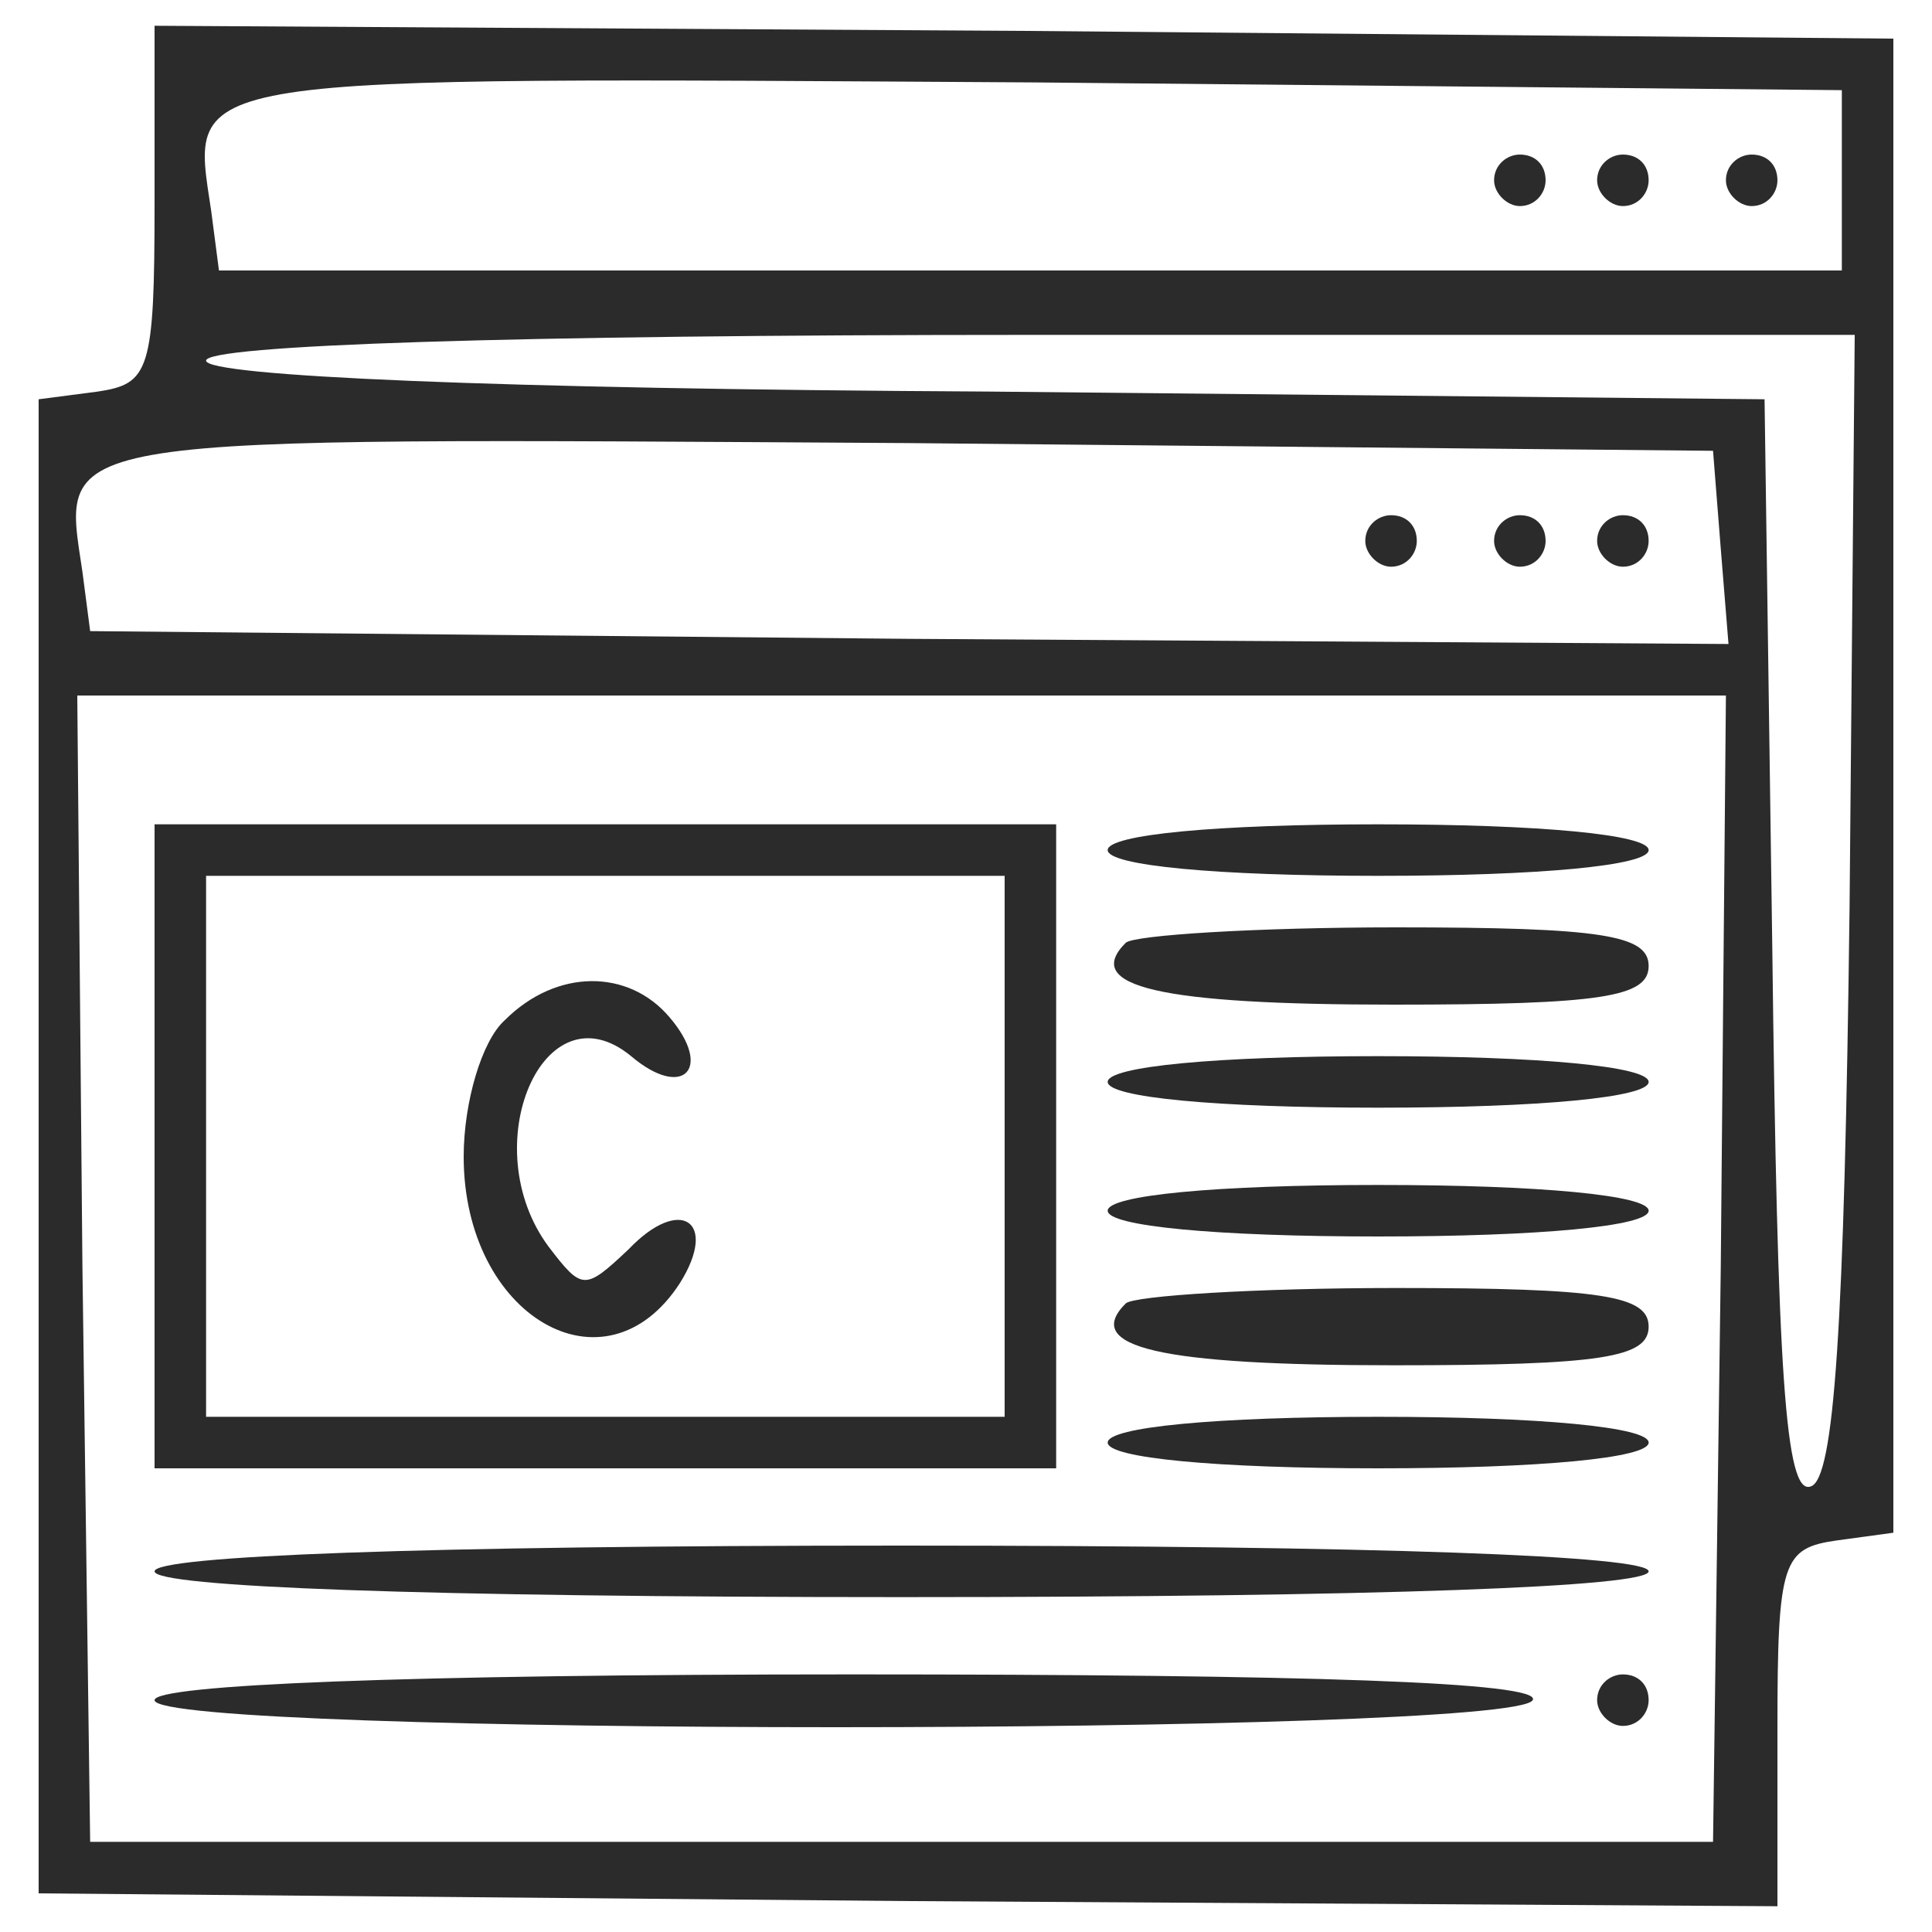 <?xml version="1.0" standalone="no"?>
<!DOCTYPE svg PUBLIC "-//W3C//DTD SVG 20010904//EN"
 "http://www.w3.org/TR/2001/REC-SVG-20010904/DTD/svg10.dtd">
<svg version="1.0" xmlns="http://www.w3.org/2000/svg"
 width="75pt" height="75pt" viewBox="0 0 75 75"
 preserveAspectRatio="xMidYMid meet" fill="#2B2B2B">

<g transform="translate(0,75) scale(0.1,-0.1)" stroke="none">
<path d="M60 671 c0 -65 -2 -70 -22 -73 l-23 -3 0 -290 0 -290 338 -3 337 -2
0 69 c0 65 2 70 23 73 l22 3 0 290 0 290 -337 3 -338 2 0 -69z m655 9 l0 -35
-315 0 -315 0 -3 23 c-8 54 -17 52 320 50 l313 -3 0 -35z m3 -282 c-2 -164 -6
-222 -15 -225 -10 -4 -13 45 -15 209 l-3 213 -302 3 c-191 1 -303 6 -303 12 0
6 117 10 320 10 l320 0 -2 -222z m-50 139 l3 -37 -318 2 -318 3 -3 23 c-8 54
-17 52 320 50 l313 -3 3 -38z m0 -279 l-3 -223 -315 0 -315 0 -3 223 -2 222
320 0 320 0 -2 -222z"/>
<path d="M580 680 c0 -5 5 -10 10 -10 6 0 10 5 10 10 0 6 -4 10 -10 10 -5 0
-10 -4 -10 -10z"/>
<path d="M620 680 c0 -5 5 -10 10 -10 6 0 10 5 10 10 0 6 -4 10 -10 10 -5 0
-10 -4 -10 -10z"/>
<path d="M670 680 c0 -5 5 -10 10 -10 6 0 10 5 10 10 0 6 -4 10 -10 10 -5 0
-10 -4 -10 -10z"/>
<path d="M530 540 c0 -5 5 -10 10 -10 6 0 10 5 10 10 0 6 -4 10 -10 10 -5 0
-10 -4 -10 -10z"/>
<path d="M580 540 c0 -5 5 -10 10 -10 6 0 10 5 10 10 0 6 -4 10 -10 10 -5 0
-10 -4 -10 -10z"/>
<path d="M620 540 c0 -5 5 -10 10 -10 6 0 10 5 10 10 0 6 -4 10 -10 10 -5 0
-10 -4 -10 -10z"/>
<path d="M60 305 l0 -125 175 0 175 0 0 125 0 125 -175 0 -175 0 0 -125z m330
0 l0 -105 -155 0 -155 0 0 105 0 105 155 0 155 0 0 -105z"/>
<path d="M196 354 c-9 -8 -16 -32 -16 -53 0 -62 55 -94 84 -49 15 24 0 34 -20
13 -17 -16 -18 -16 -31 1 -29 39 -2 102 32 74 20 -17 32 -5 15 15 -16 19 -44
19 -64 -1z"/>
<path d="M430 420 c0 -6 42 -10 105 -10 63 0 105 4 105 10 0 6 -42 10 -105 10
-63 0 -105 -4 -105 -10z"/>
<path d="M437 384 c-17 -17 13 -24 104 -24 81 0 99 3 99 15 0 12 -18 15 -98
15 -54 0 -102 -3 -105 -6z"/>
<path d="M430 330 c0 -6 42 -10 105 -10 63 0 105 4 105 10 0 6 -42 10 -105 10
-63 0 -105 -4 -105 -10z"/>
<path d="M430 280 c0 -6 42 -10 105 -10 63 0 105 4 105 10 0 6 -42 10 -105 10
-63 0 -105 -4 -105 -10z"/>
<path d="M437 244 c-17 -17 13 -24 104 -24 81 0 99 3 99 15 0 12 -18 15 -98
15 -54 0 -102 -3 -105 -6z"/>
<path d="M430 190 c0 -6 42 -10 105 -10 63 0 105 4 105 10 0 6 -42 10 -105 10
-63 0 -105 -4 -105 -10z"/>
<path d="M60 140 c0 -6 103 -10 290 -10 187 0 290 4 290 10 0 6 -103 10 -290
10 -187 0 -290 -4 -290 -10z"/>
<path d="M60 90 c0 -14 527 -14 535 0 4 7 -87 10 -264 10 -174 0 -271 -4 -271
-10z"/>
<path d="M620 90 c0 -5 5 -10 10 -10 6 0 10 5 10 10 0 6 -4 10 -10 10 -5 0
-10 -4 -10 -10z"/>
</g>
</svg>
